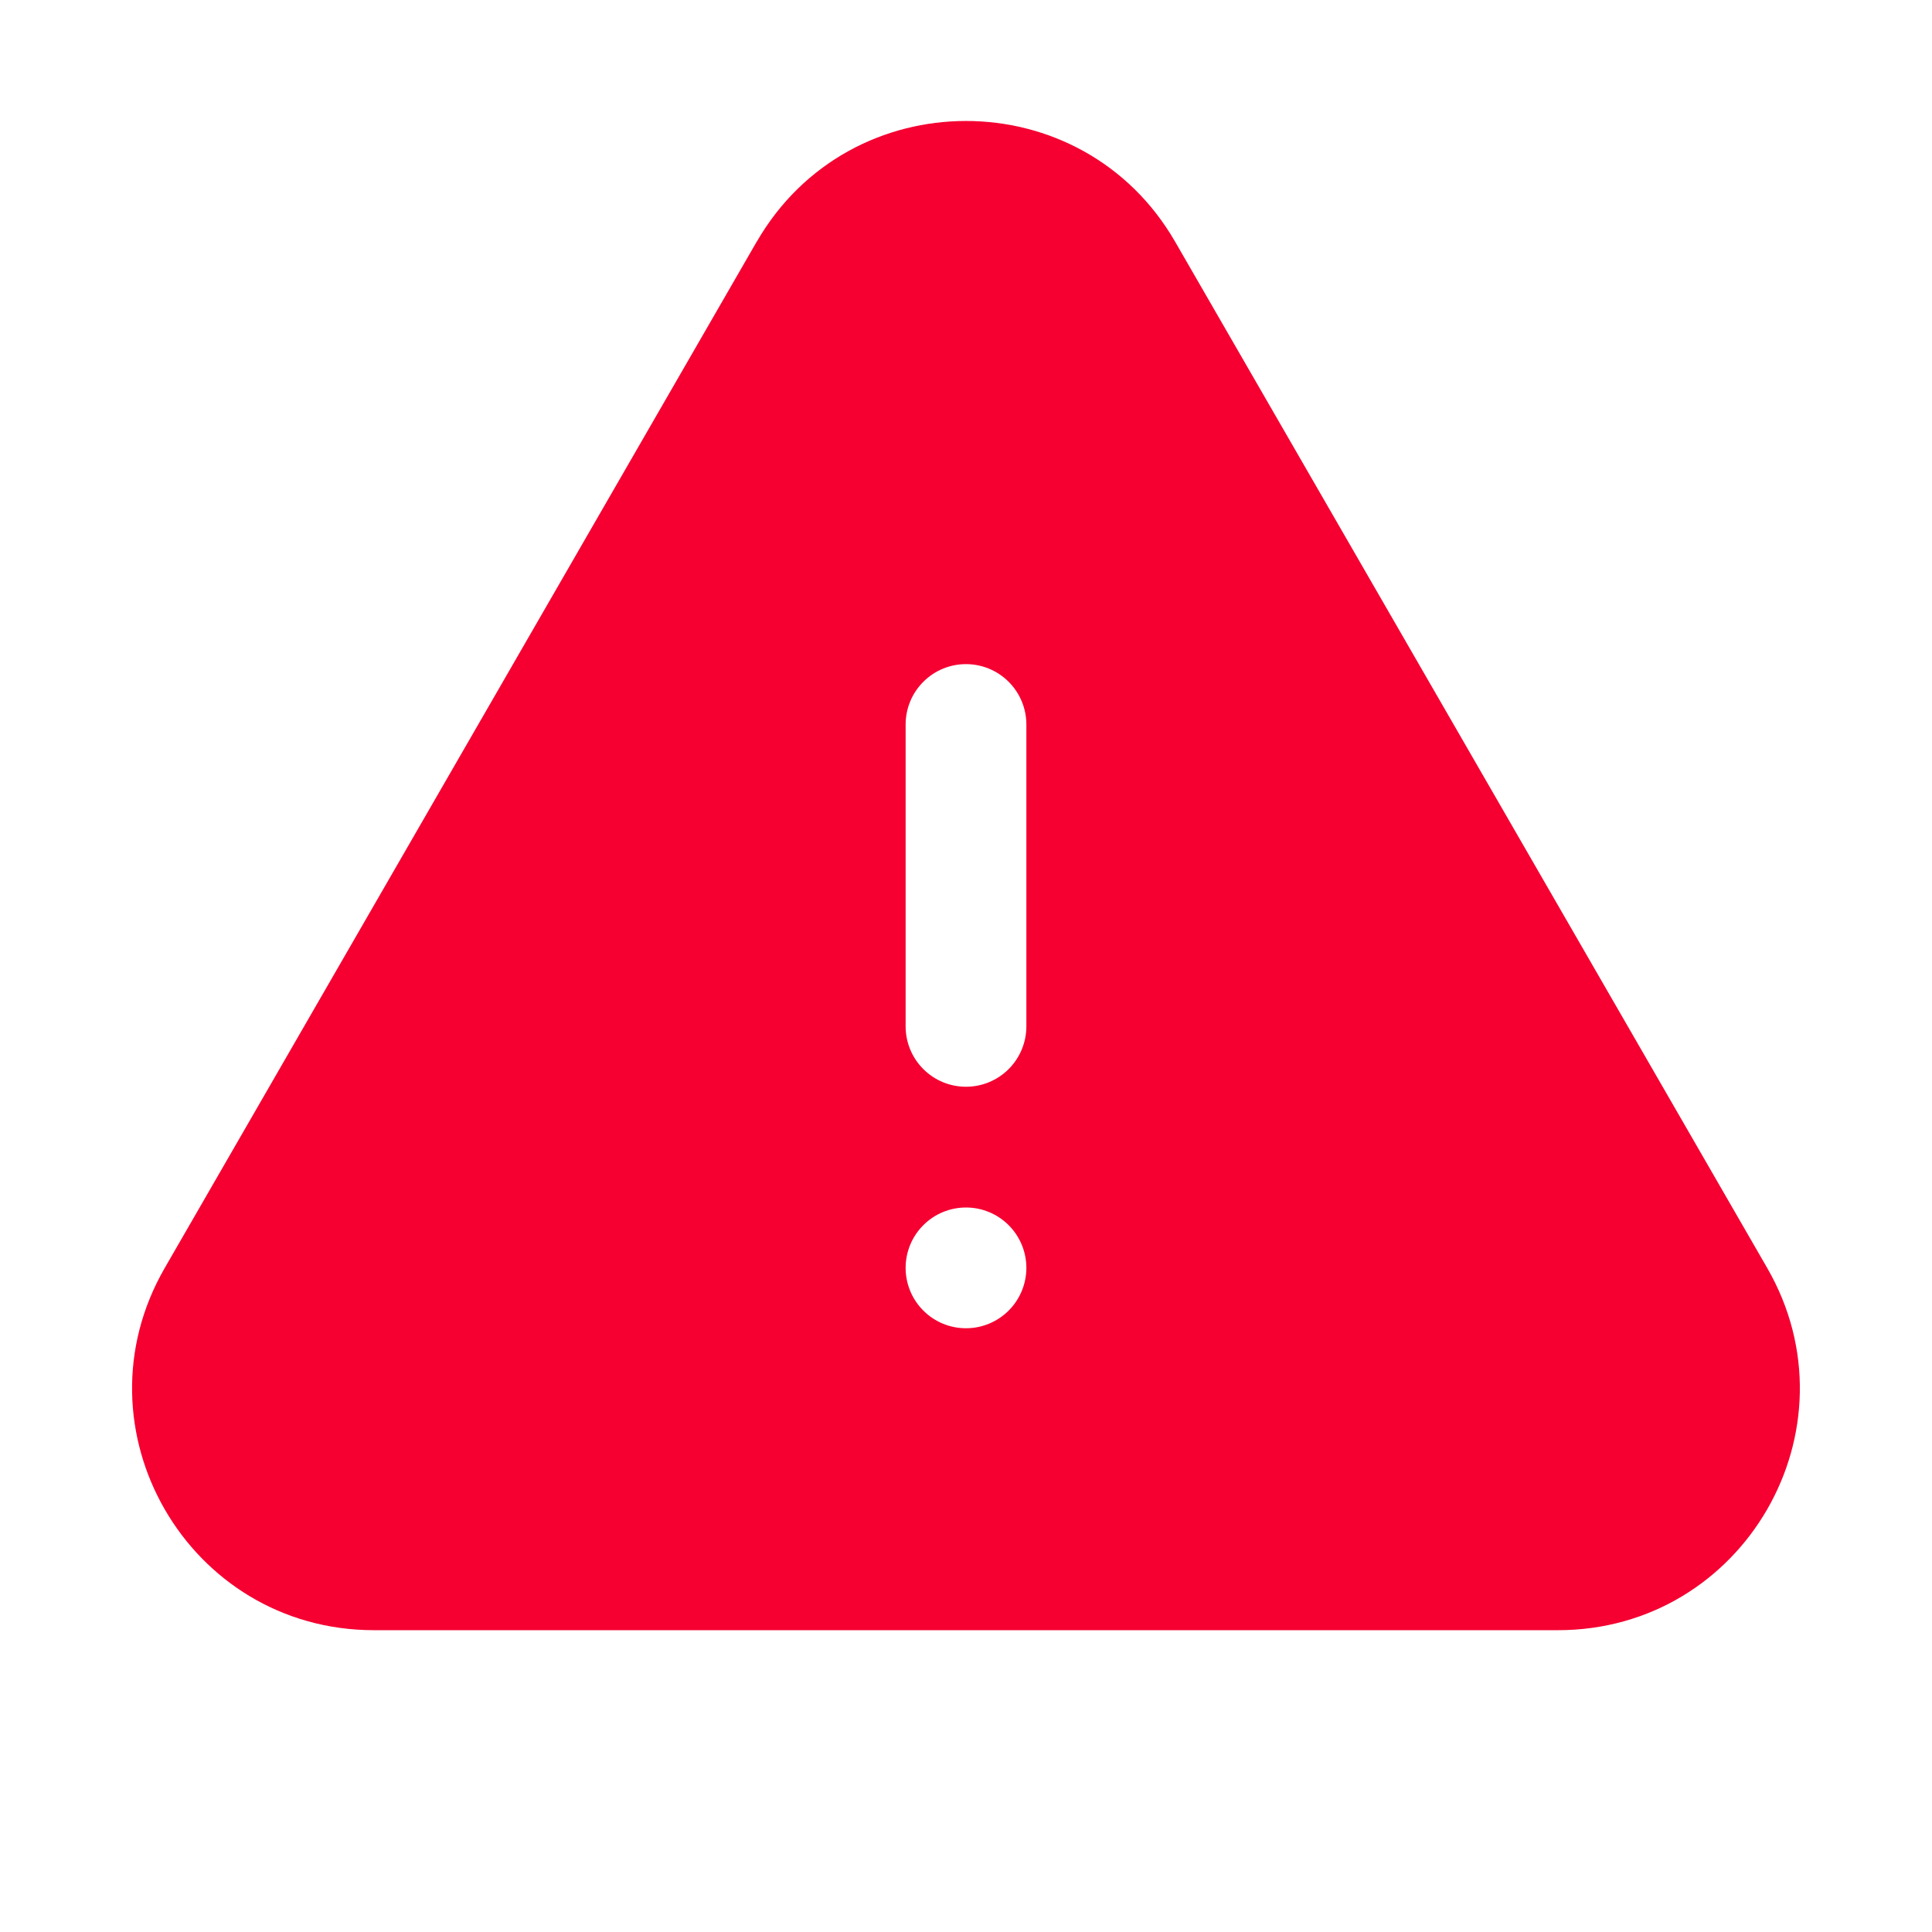 <svg width="32" height="32" viewBox="0 0 32 32" fill="none" xmlns="http://www.w3.org/2000/svg">
<g id="Swap me">
<path id="Vector" fill-rule="evenodd" clip-rule="evenodd" d="M12.534 4.004C14.074 1.337 17.925 1.337 19.464 4.004L29.27 21.001C30.809 23.668 28.884 27.001 25.805 27.001H6.193C3.114 27.001 1.19 23.668 2.729 21.001L12.533 4.004H12.534ZM16 11C16.265 11 16.519 11.105 16.707 11.293C16.894 11.48 17 11.735 17 12V17C17 17.265 16.894 17.52 16.707 17.707C16.519 17.895 16.265 18 16 18C15.734 18 15.48 17.895 15.293 17.707C15.105 17.52 15 17.265 15 17V12C15 11.735 15.105 11.48 15.293 11.293C15.48 11.105 15.734 11 16 11ZM16 22C16.265 22 16.519 21.895 16.707 21.707C16.894 21.52 17 21.265 17 21C17 20.735 16.894 20.48 16.707 20.293C16.519 20.105 16.265 20 16 20C15.734 20 15.48 20.105 15.293 20.293C15.105 20.48 15 20.735 15 21C15 21.265 15.105 21.52 15.293 21.707C15.48 21.895 15.734 22 16 22Z" fill="#F50031"/>
</g>
</svg>
